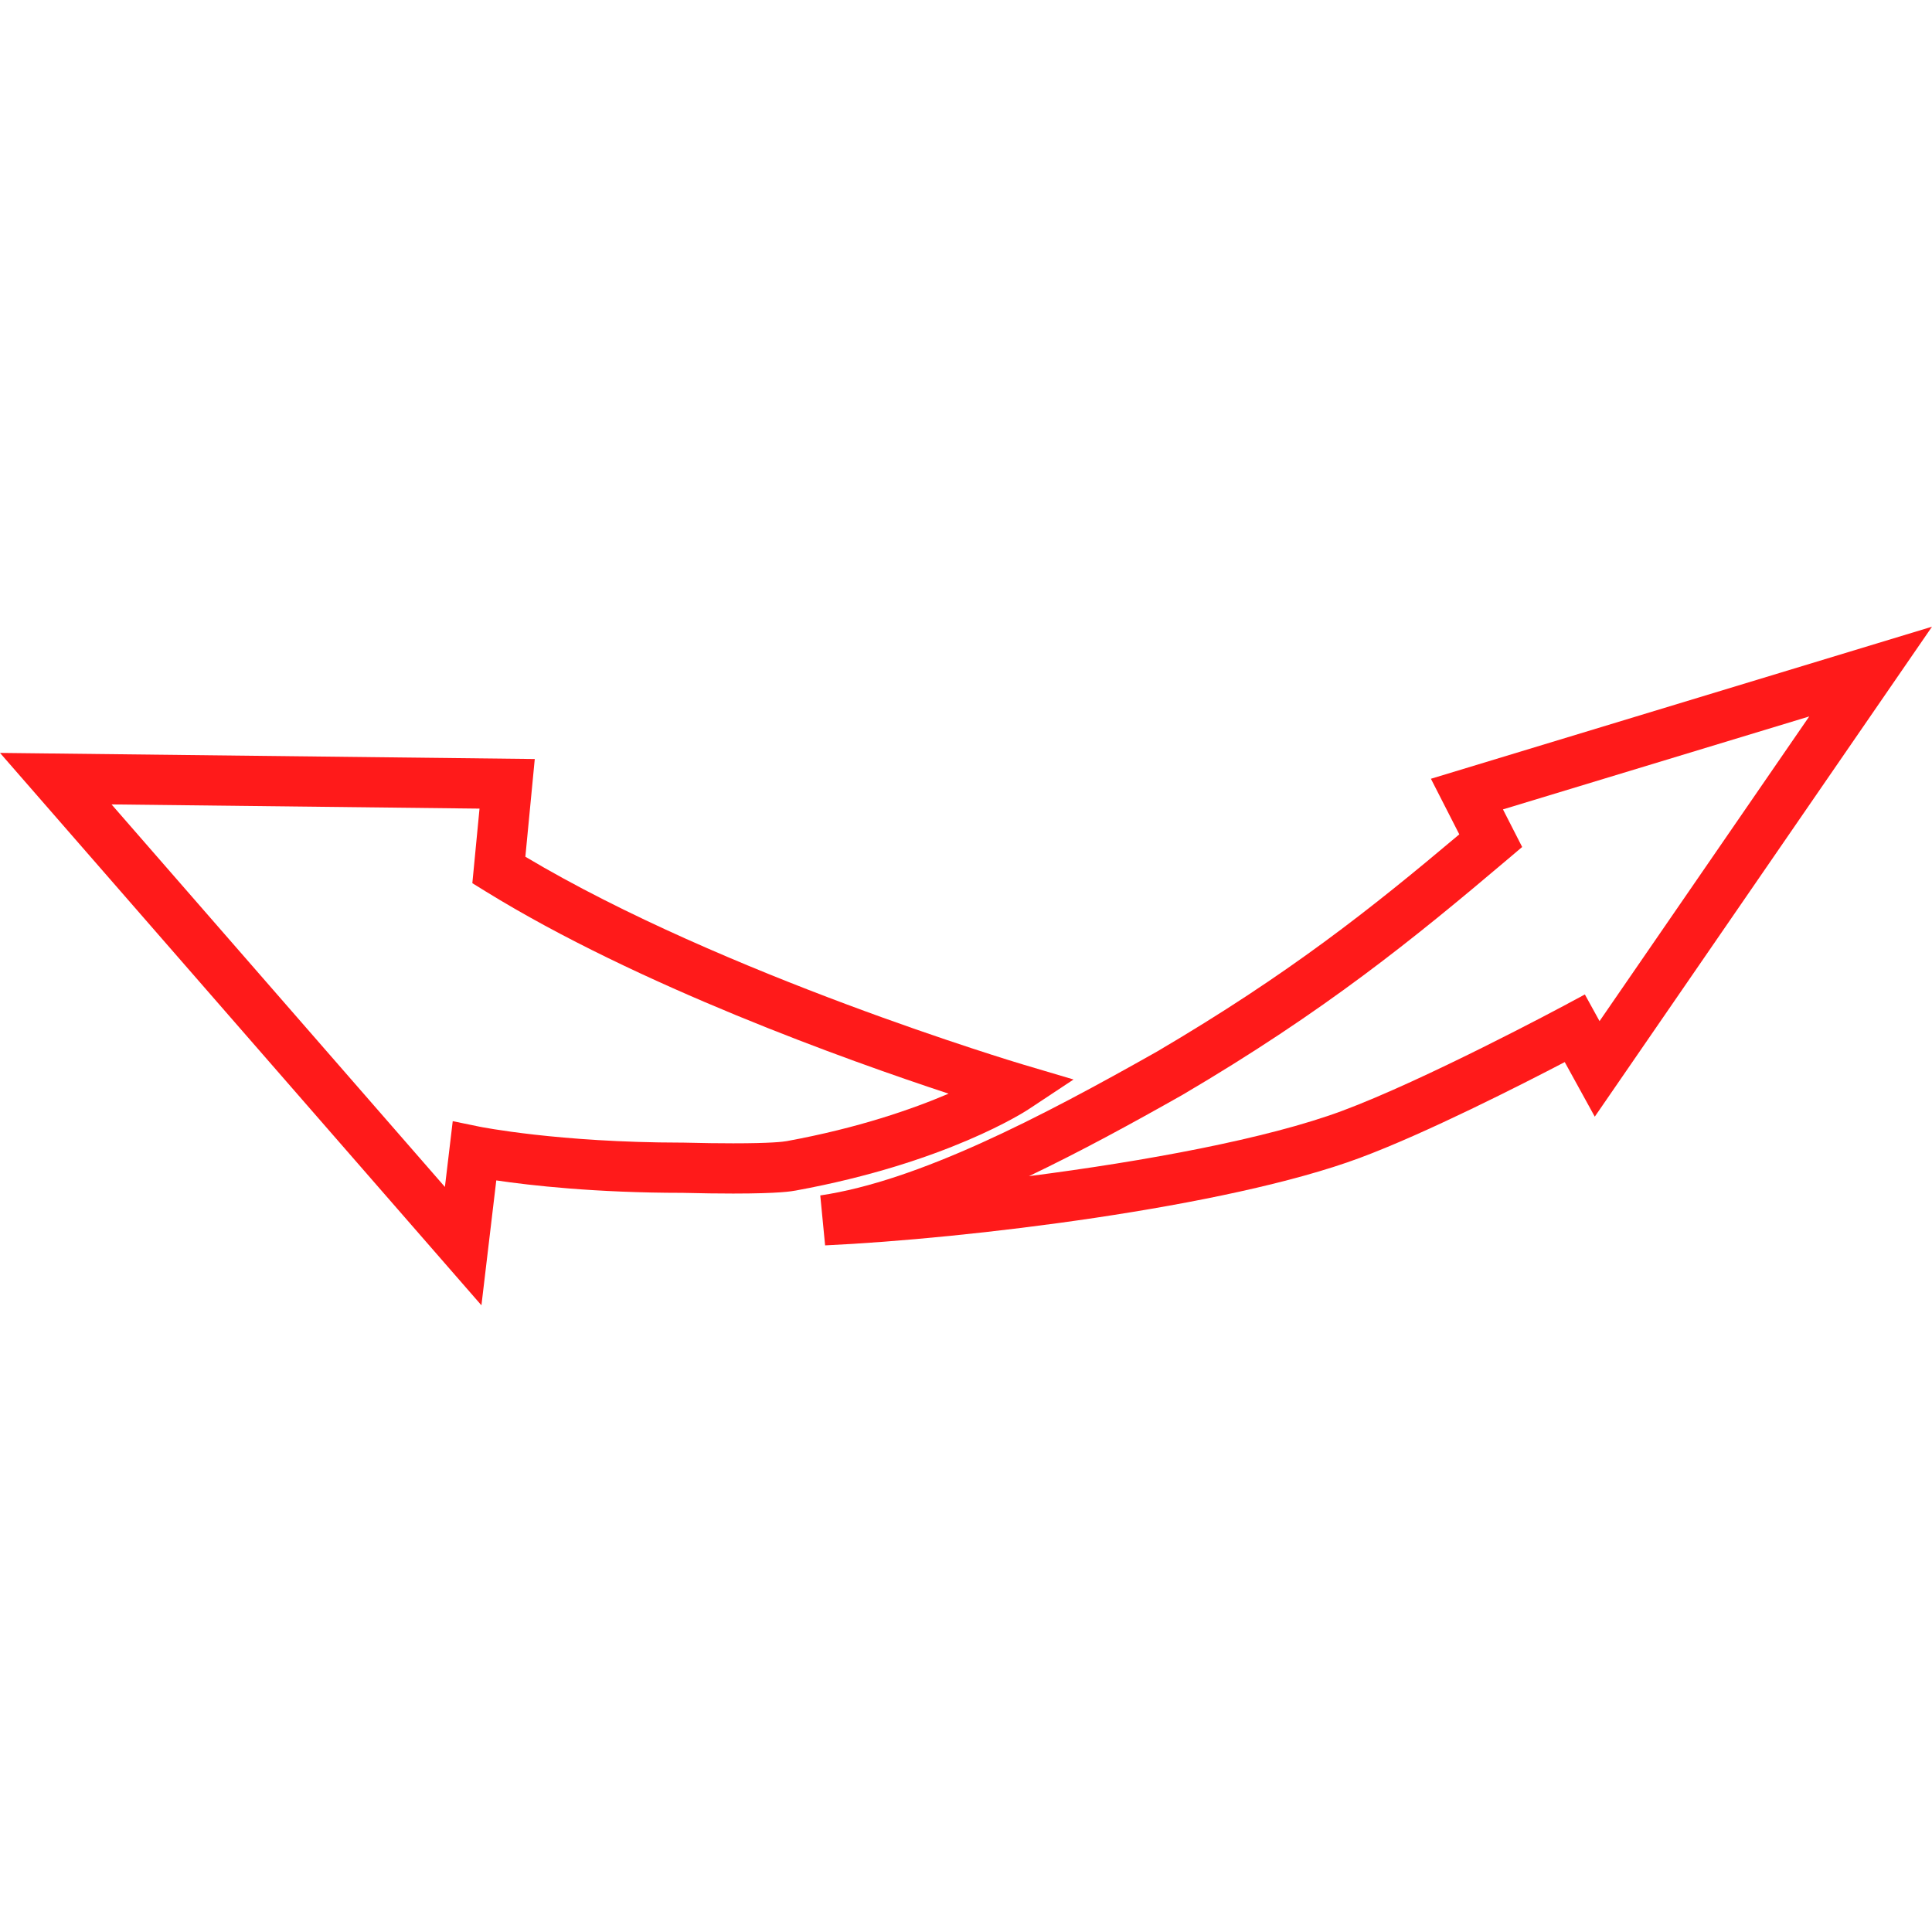 <?xml version="1.0" standalone="no"?><!DOCTYPE svg PUBLIC "-//W3C//DTD SVG 1.1//EN" "http://www.w3.org/Graphics/SVG/1.1/DTD/svg11.dtd"><svg t="1692173147647" class="icon" viewBox="0 0 1024 1024" version="1.1" xmlns="http://www.w3.org/2000/svg" p-id="6592" xmlns:xlink="http://www.w3.org/1999/xlink" width="200" height="200"><path d="M255.17 691.836L0 399.053l283.439 3.238-4.986 51.797c105.051 62.652 261.6 109.477 263.203 109.951L569 572.154l-23.779 15.75c-1.746 1.156-43.703 28.508-123.395 43.094-2.105 0.393-8.635 1.607-33.219 1.607-7.814 0-16.57-0.119-26.027-0.354l-0.727-0.018c-46.258-0.006-80.719-3.922-98.814-6.588l-7.869 66.191zM59.117 426.357L235.813 629.1l4.145-34.861 14.195 2.922c0.402 0.082 41.758 8.385 107.066 8.447h0.746c0.082 0 0.525 0.006 1.277 0.025 9.236 0.23 17.77 0.346 25.365 0.346 19.971 0 26.504-0.814 28.387-1.164 37.881-6.936 66.664-16.979 85.775-25.152-53.623-17.666-164.605-57.338-245.363-107.201l-7.053-4.354 3.805-39.521-195.041-2.23z" fill="#ff1a1a" p-id="6593"></path><path d="M437.326 660.076l-2.568-26.469c51.975-7.711 116.537-41.229 178.57-76.314 69.641-40.953 113.064-75.404 160.131-115.068l-15.045-29.463L1024 332.164 845.262 591.859l-15.92-28.932c-22.738 11.871-73.604 37.783-108.748 50.834-70.381 26.157-208.016 42.831-283.268 46.315z m359.278-231.078l10.172 19.922-8.051 6.818c-49.525 41.941-96.65 80.264-171.994 124.564l-0.193 0.113c-26.877 15.201-54.266 30.127-81.16 42.967 61.027-7.854 125.951-19.721 165.943-34.584 43.816-16.27 116.357-55.094 117.084-55.484l11.607-6.227 7.777 14.135 111.143-161.486-162.328 49.262z" fill="#ff1a1a" p-id="6594"></path></svg>